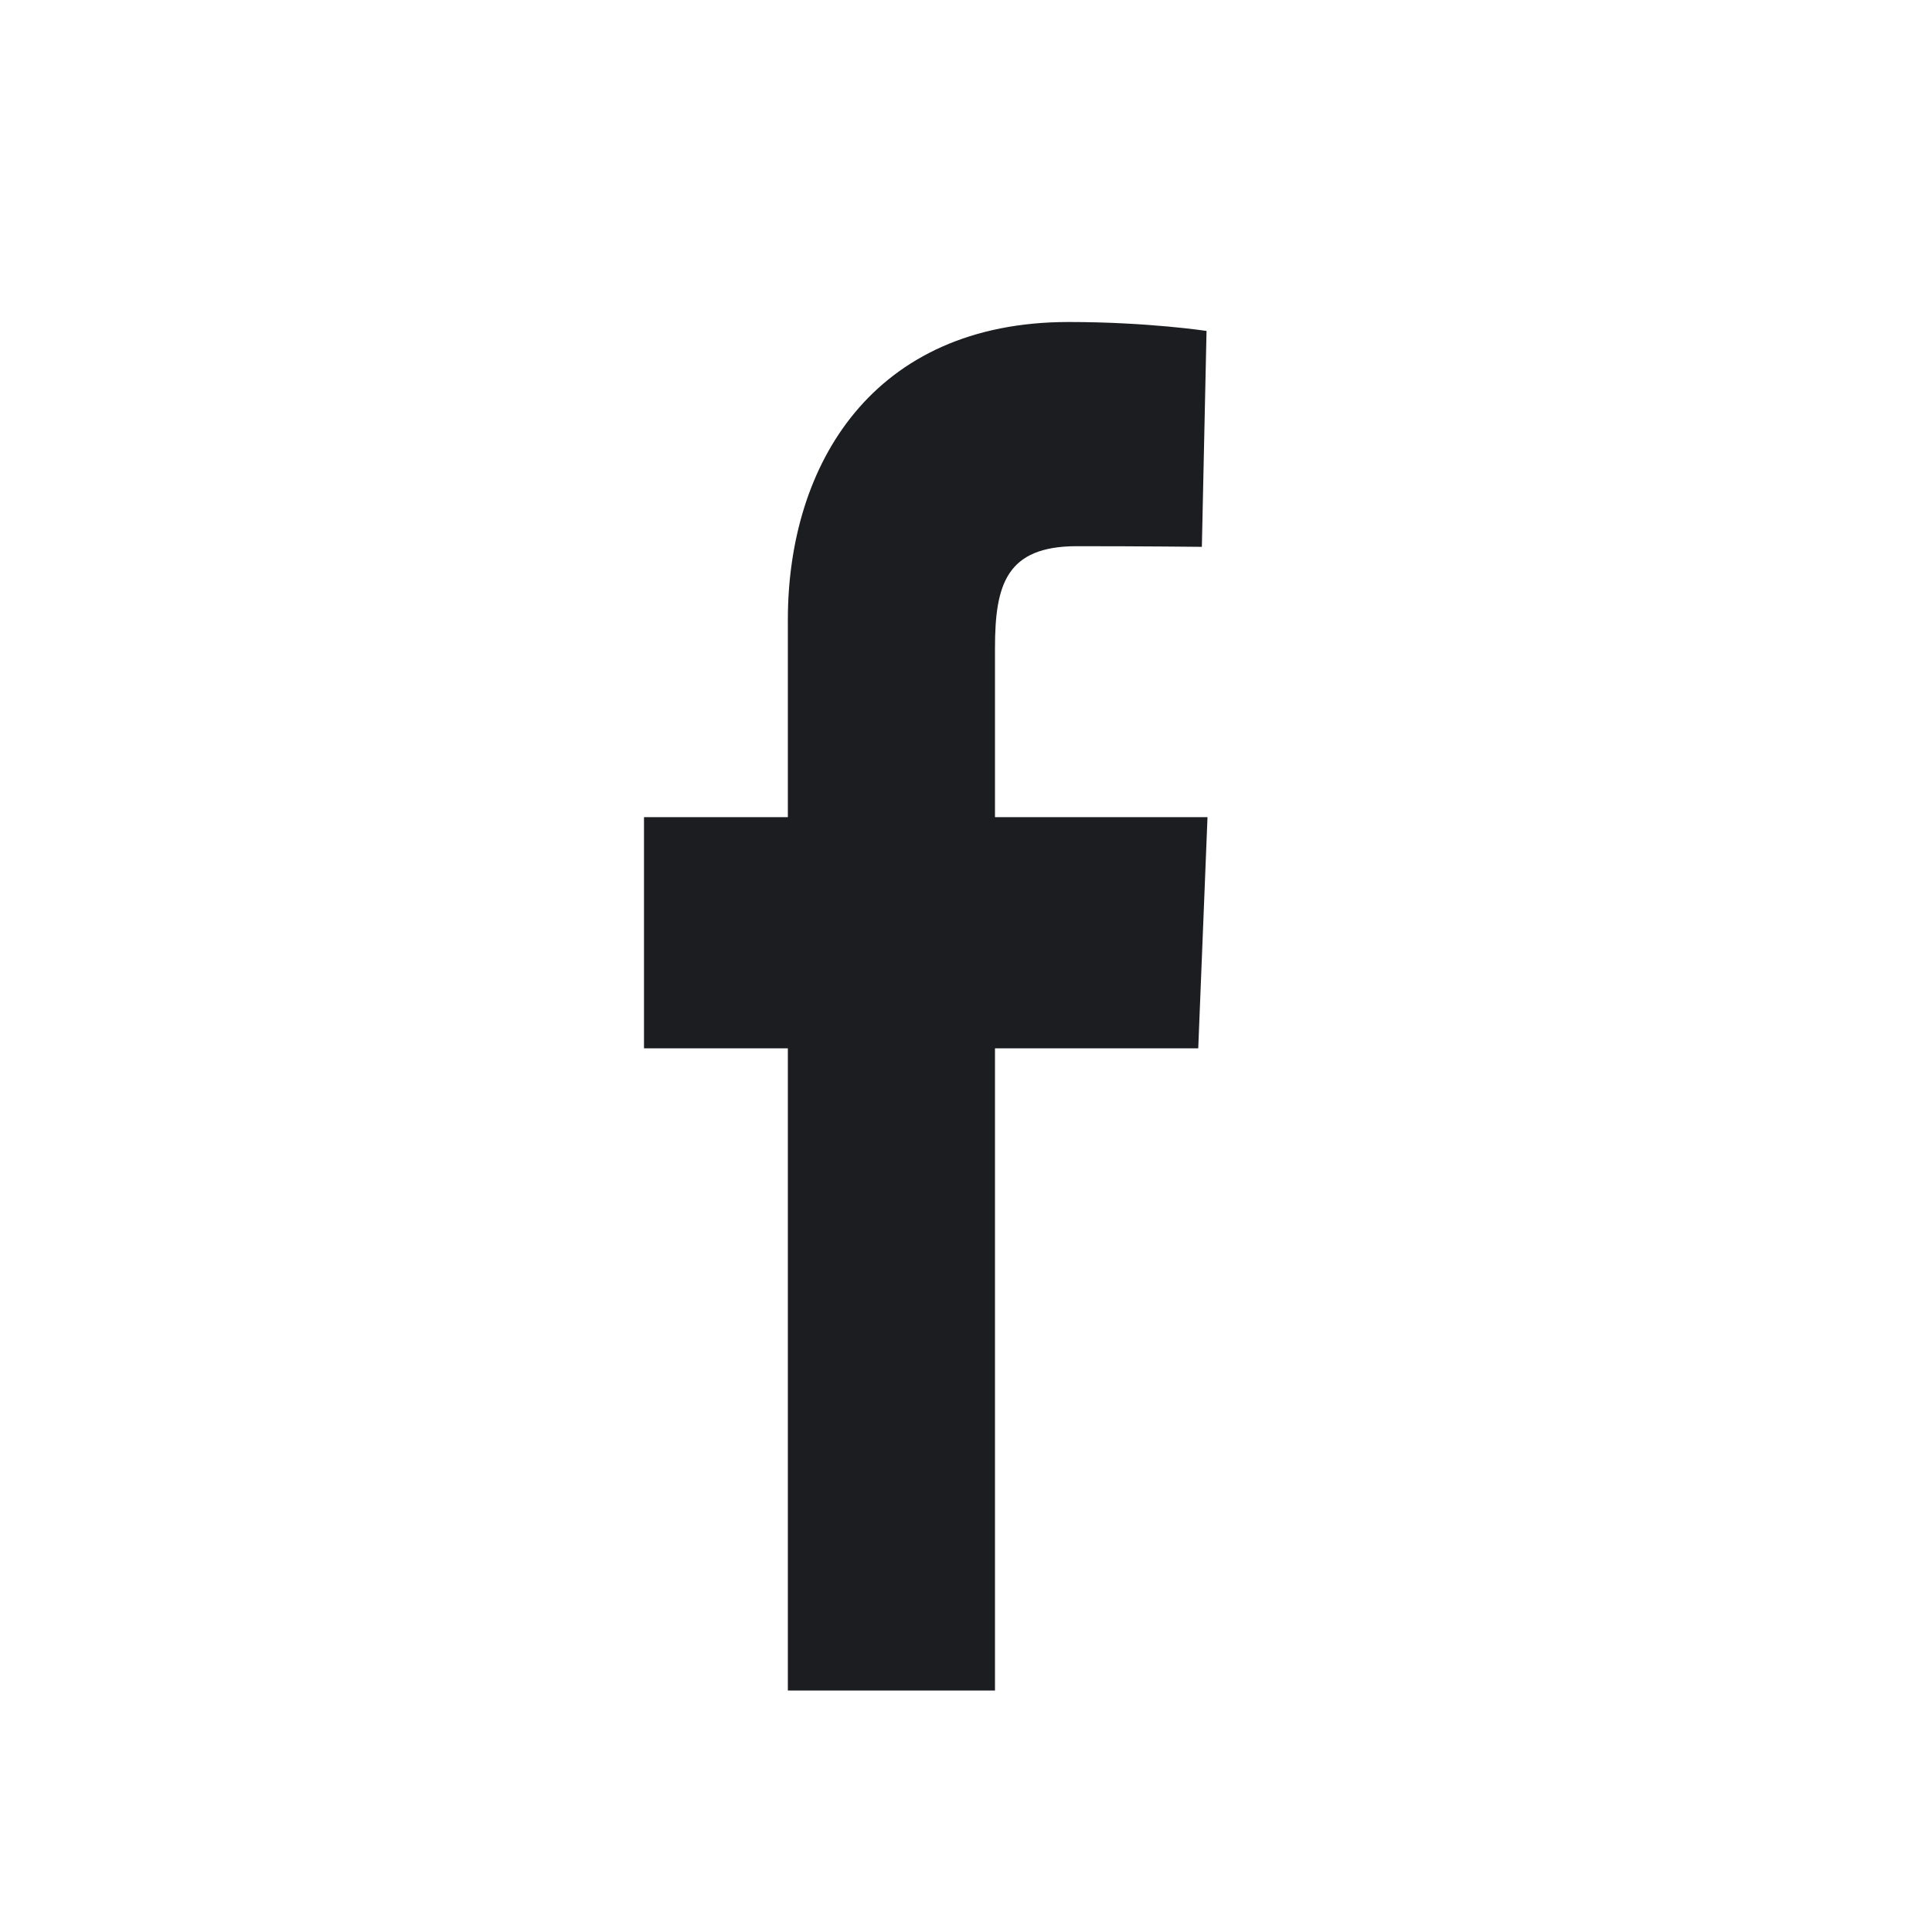 <svg width="24" height="24" viewBox="0 0 24 24" fill="none" xmlns="http://www.w3.org/2000/svg">
<path d="M9.787 21V13.023H8V10.151H9.787V7.698C9.787 5.77 10.842 4 13.275 4C14.259 4 14.988 4.111 14.988 4.111L14.93 6.793C14.93 6.793 14.188 6.785 13.377 6.785C12.5 6.785 12.36 7.262 12.36 8.054V10.151H15L14.885 13.023H12.36V21H9.787Z" fill="#1B1D21"/>
</svg>
